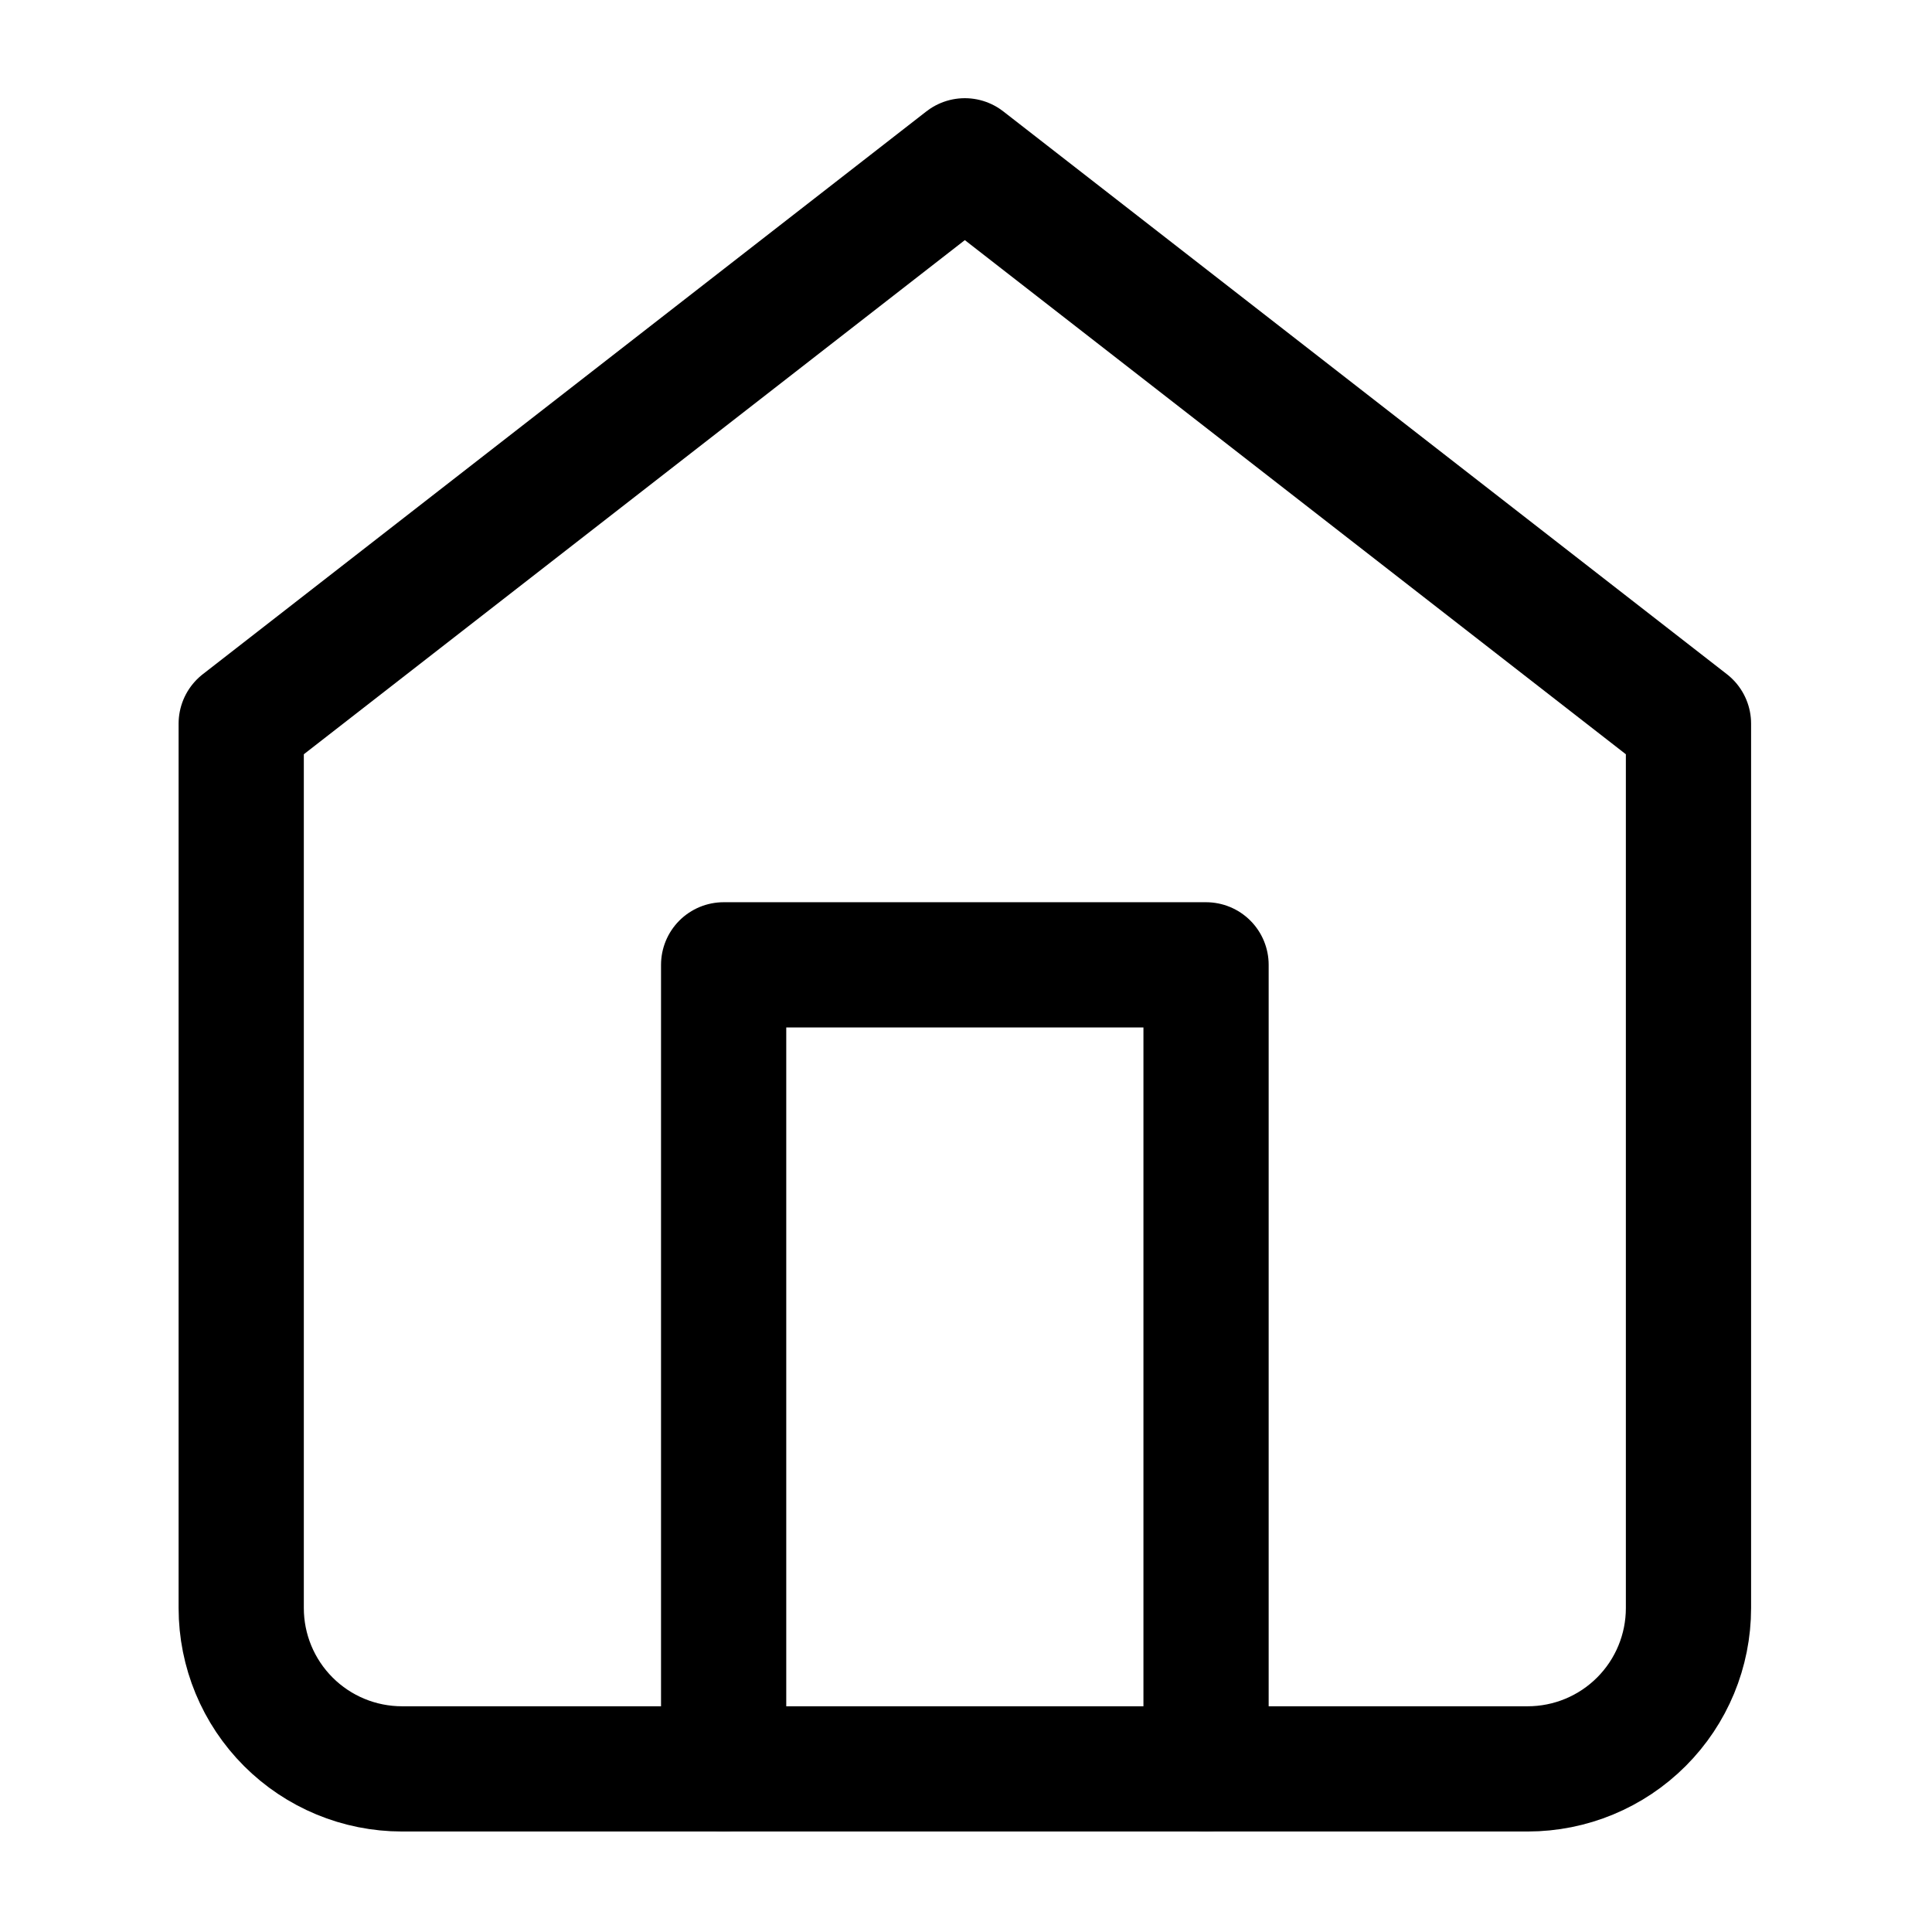 <svg width="108" height="108" viewBox="0 0 108 108" fill="none" xmlns="http://www.w3.org/2000/svg">
<path d="M13.484 40.452L53.935 8.989L94.387 40.452V89.892C94.387 92.277 93.44 94.563 91.754 96.249C90.068 97.935 87.782 98.882 85.398 98.882H22.473C20.089 98.882 17.803 97.935 16.117 96.249C14.431 94.563 13.484 92.277 13.484 89.892V40.452Z" stroke="black" stroke-width="7" stroke-linecap="round" stroke-linejoin="round"/>
<path d="M40.452 98.882V53.935H67.419V98.882" stroke="black" stroke-width="7" stroke-linecap="round" stroke-linejoin="round"/>
</svg>
